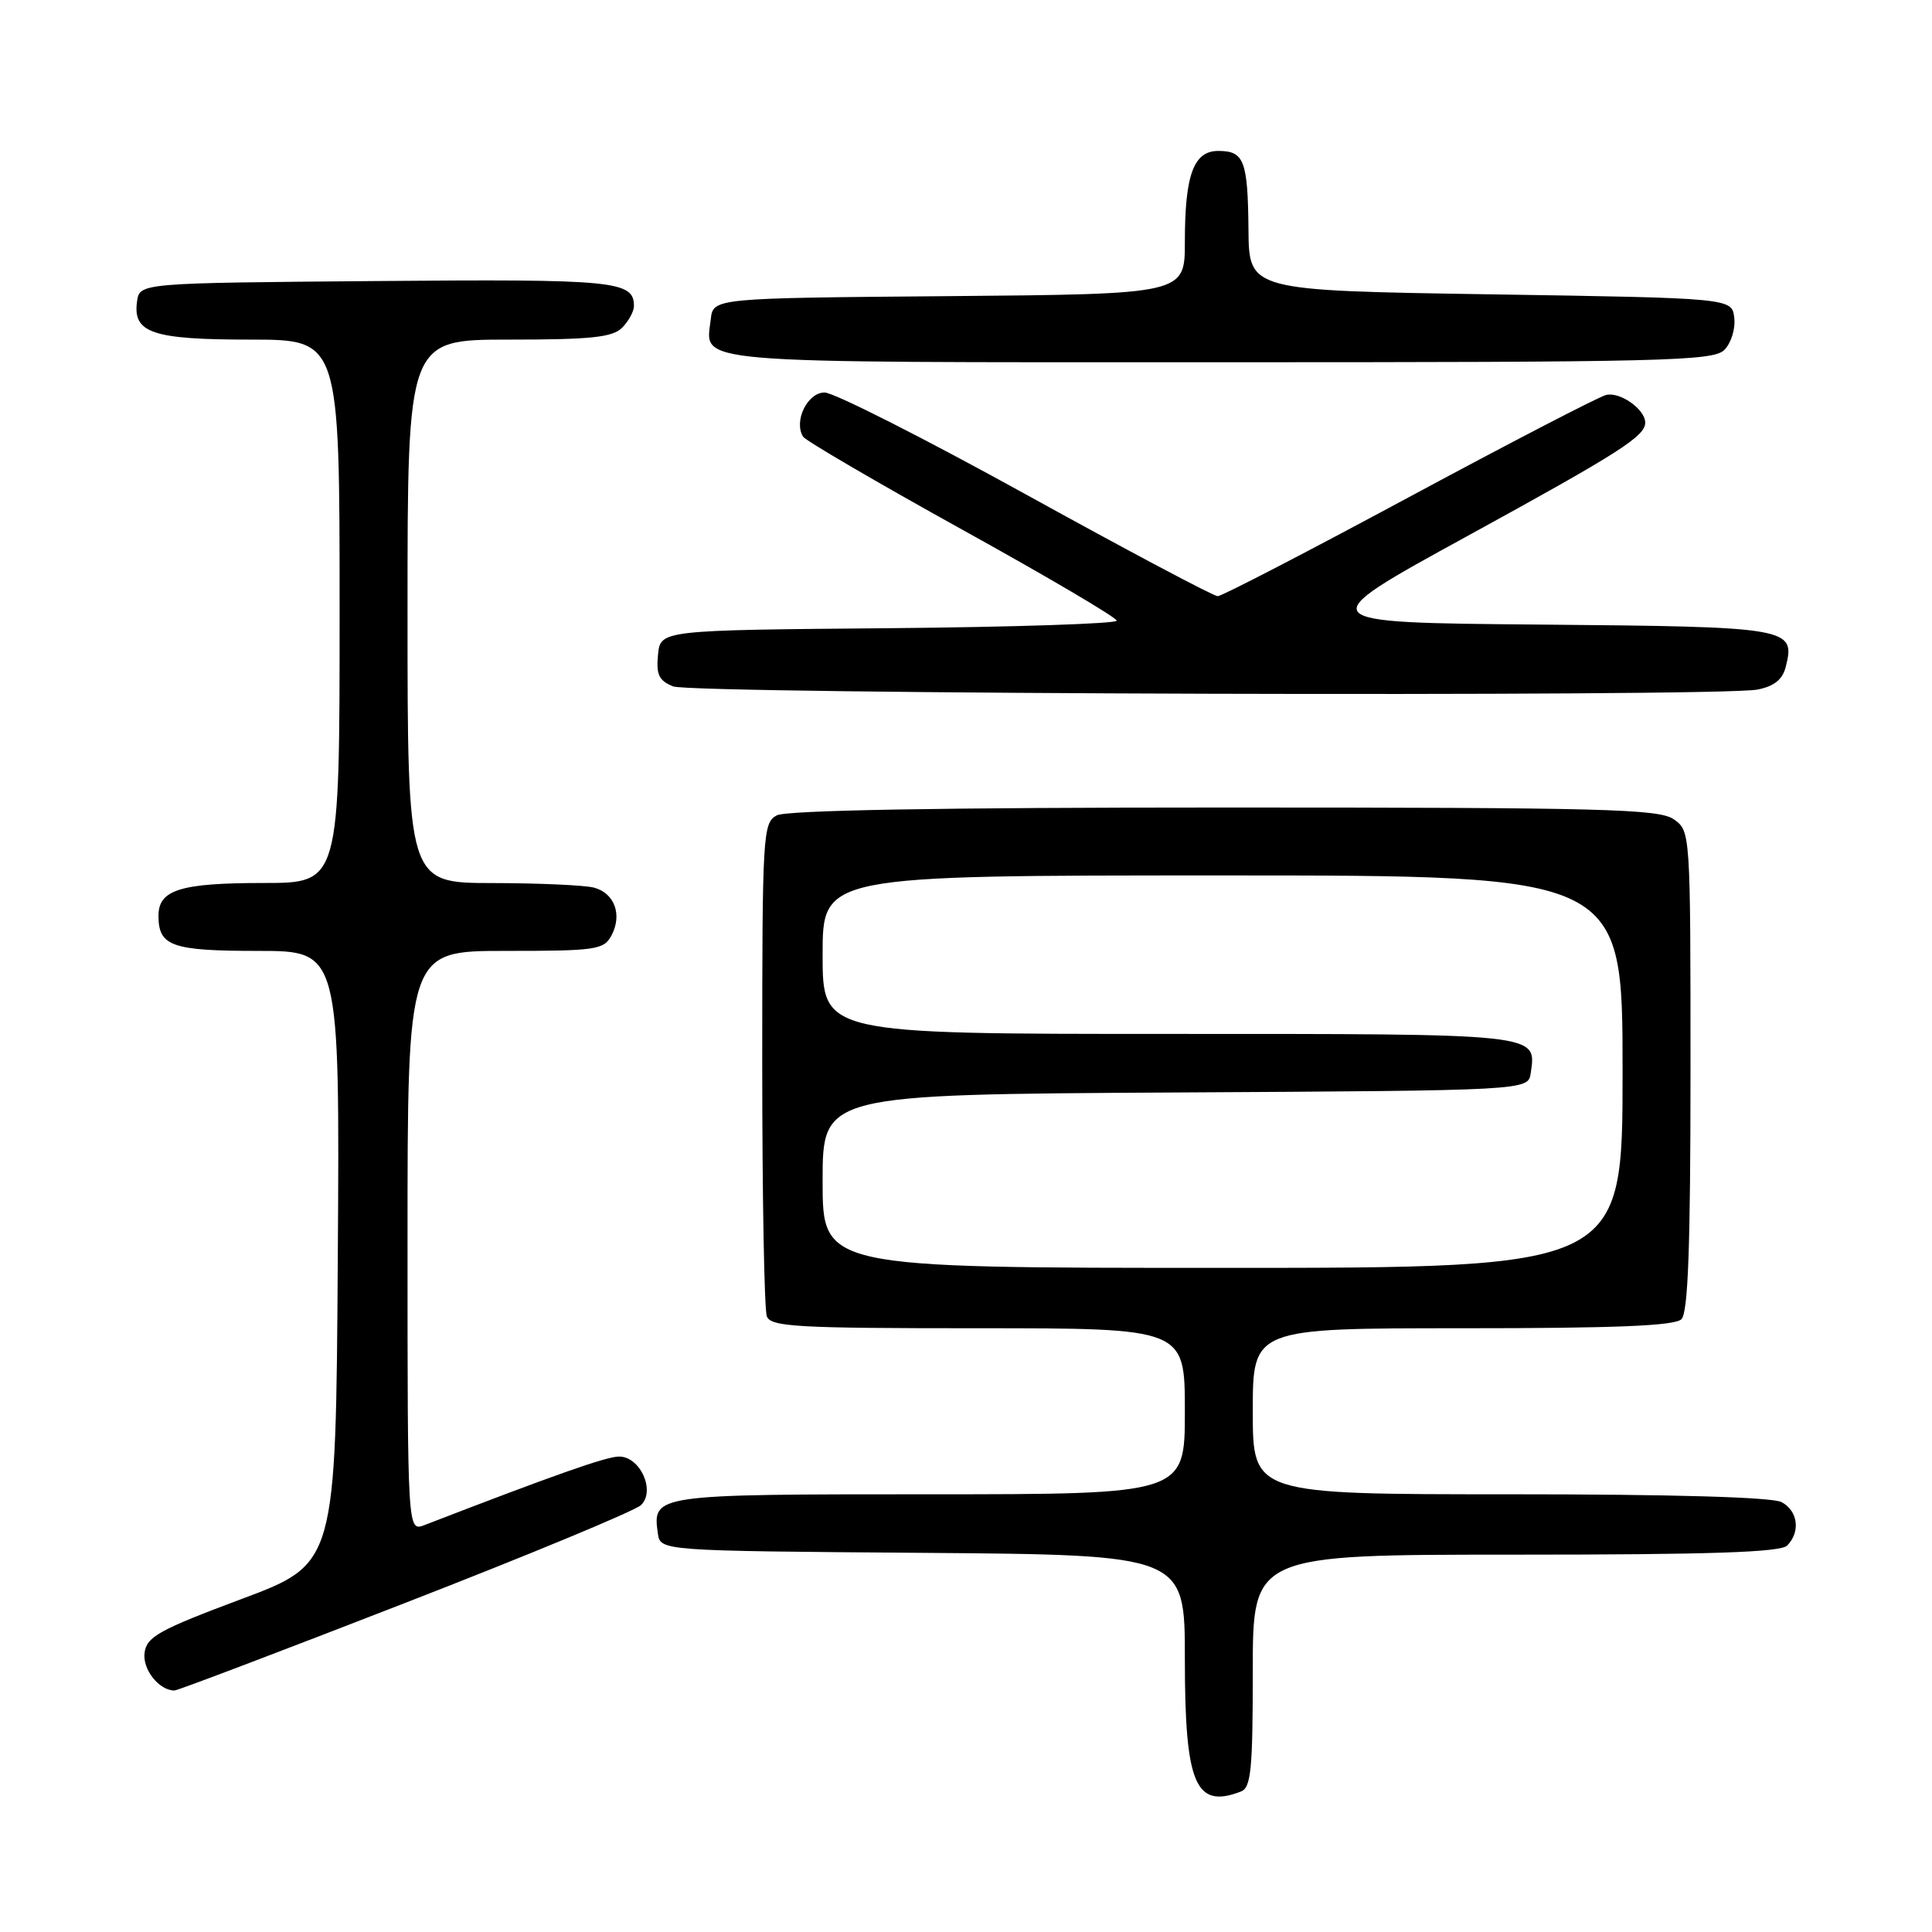 <?xml version="1.0" encoding="UTF-8" standalone="no"?>
<!DOCTYPE svg PUBLIC "-//W3C//DTD SVG 1.1//EN" "http://www.w3.org/Graphics/SVG/1.1/DTD/svg11.dtd" >
<svg xmlns="http://www.w3.org/2000/svg" xmlns:xlink="http://www.w3.org/1999/xlink" version="1.1" viewBox="0 0 256 256">
 <g >
 <path fill="currentColor"
d=" M 164.42 237.39 C 165.77 236.88 166.00 234.51 166.00 221.39 C 166.00 206.00 166.00 206.00 200.80 206.00 C 226.53 206.00 235.91 205.69 236.80 204.80 C 238.60 203.00 238.25 200.20 236.07 199.04 C 234.84 198.38 221.64 198.00 200.07 198.00 C 166.00 198.00 166.00 198.00 166.00 187.00 C 166.00 176.00 166.00 176.00 193.80 176.00 C 214.09 176.00 221.92 175.68 222.80 174.80 C 223.68 173.92 224.00 165.21 224.00 141.86 C 224.00 110.19 223.99 110.11 221.78 108.56 C 219.83 107.19 212.49 107.00 162.21 107.00 C 124.60 107.00 104.20 107.36 102.93 108.04 C 101.08 109.03 101.00 110.46 101.00 140.95 C 101.00 158.49 101.27 173.55 101.61 174.42 C 102.14 175.81 105.55 176.00 129.61 176.00 C 157.00 176.00 157.00 176.00 157.00 187.00 C 157.00 198.00 157.00 198.00 123.12 198.00 C 86.62 198.00 86.44 198.03 87.17 203.19 C 87.50 205.50 87.50 205.50 122.25 205.76 C 157.00 206.03 157.00 206.03 157.00 219.79 C 157.00 236.42 158.38 239.71 164.42 237.39 Z  M 53.68 212.40 C 70.08 206.03 84.14 200.19 84.93 199.44 C 86.89 197.56 84.84 193.00 82.03 193.00 C 80.36 193.00 73.46 195.43 56.25 202.08 C 54.00 202.95 54.00 202.95 54.00 164.48 C 54.00 126.00 54.00 126.00 66.96 126.00 C 78.99 126.00 80.01 125.85 81.02 123.96 C 82.48 121.23 81.44 118.35 78.72 117.62 C 77.50 117.29 71.44 117.02 65.25 117.01 C 54.00 117.00 54.00 117.00 54.00 81.00 C 54.00 45.00 54.00 45.00 67.43 45.00 C 78.30 45.00 81.16 44.70 82.43 43.43 C 83.29 42.56 84.00 41.27 84.00 40.55 C 84.00 37.21 81.54 36.97 49.88 37.24 C 18.50 37.50 18.50 37.50 18.16 39.94 C 17.57 44.12 20.17 45.00 33.19 45.00 C 45.00 45.00 45.00 45.00 45.00 81.00 C 45.00 117.00 45.00 117.00 34.93 117.00 C 23.90 117.00 21.00 117.90 21.00 121.34 C 21.00 125.38 22.75 126.00 34.21 126.00 C 45.02 126.00 45.02 126.00 44.76 166.60 C 44.50 207.21 44.50 207.21 32.00 211.88 C 21.14 215.94 19.45 216.87 19.16 218.97 C 18.84 221.18 21.07 224.00 23.12 224.00 C 23.53 224.00 37.28 218.78 53.68 212.40 Z  M 232.89 91.37 C 235.09 90.93 236.21 90.03 236.62 88.36 C 237.93 83.17 237.25 83.05 204.14 82.76 C 173.50 82.50 173.50 82.50 194.36 71.07 C 214.58 59.99 218.00 57.81 218.00 56.00 C 218.00 54.23 214.63 51.86 212.80 52.34 C 211.75 52.62 199.97 58.73 186.61 65.92 C 173.25 73.11 161.89 79.00 161.35 79.00 C 160.81 79.00 149.37 72.93 135.93 65.51 C 122.49 58.09 110.50 52.02 109.27 52.01 C 106.99 52.00 105.14 55.80 106.41 57.86 C 106.74 58.39 116.22 63.93 127.48 70.17 C 138.74 76.40 147.96 81.83 147.97 82.24 C 147.99 82.64 134.39 83.09 117.75 83.24 C 87.50 83.50 87.50 83.50 87.19 86.76 C 86.93 89.39 87.32 90.20 89.19 90.95 C 91.77 91.98 227.83 92.38 232.89 91.37 Z  M 228.48 46.37 C 229.38 45.47 229.97 43.58 229.80 42.12 C 229.50 39.50 229.50 39.50 197.50 39.00 C 165.50 38.50 165.50 38.50 165.43 30.44 C 165.34 21.26 164.86 20.00 161.42 20.00 C 158.16 20.00 157.00 23.18 157.00 32.05 C 157.00 38.97 157.00 38.97 125.75 39.24 C 94.50 39.50 94.50 39.50 94.18 42.31 C 93.49 48.27 90.27 48.00 161.55 48.00 C 220.51 48.00 227.02 47.84 228.48 46.37 Z  M 109.00 156.51 C 109.00 145.02 109.00 145.02 155.75 144.76 C 202.50 144.50 202.50 144.50 202.83 142.19 C 203.58 136.91 204.38 137.00 154.88 137.00 C 109.00 137.00 109.00 137.00 109.00 126.50 C 109.00 116.00 109.00 116.00 162.00 116.00 C 215.00 116.00 215.00 116.00 215.00 142.00 C 215.00 168.00 215.00 168.00 162.00 168.00 C 109.00 168.00 109.00 168.00 109.00 156.51 Z "/>
</g>
</svg>